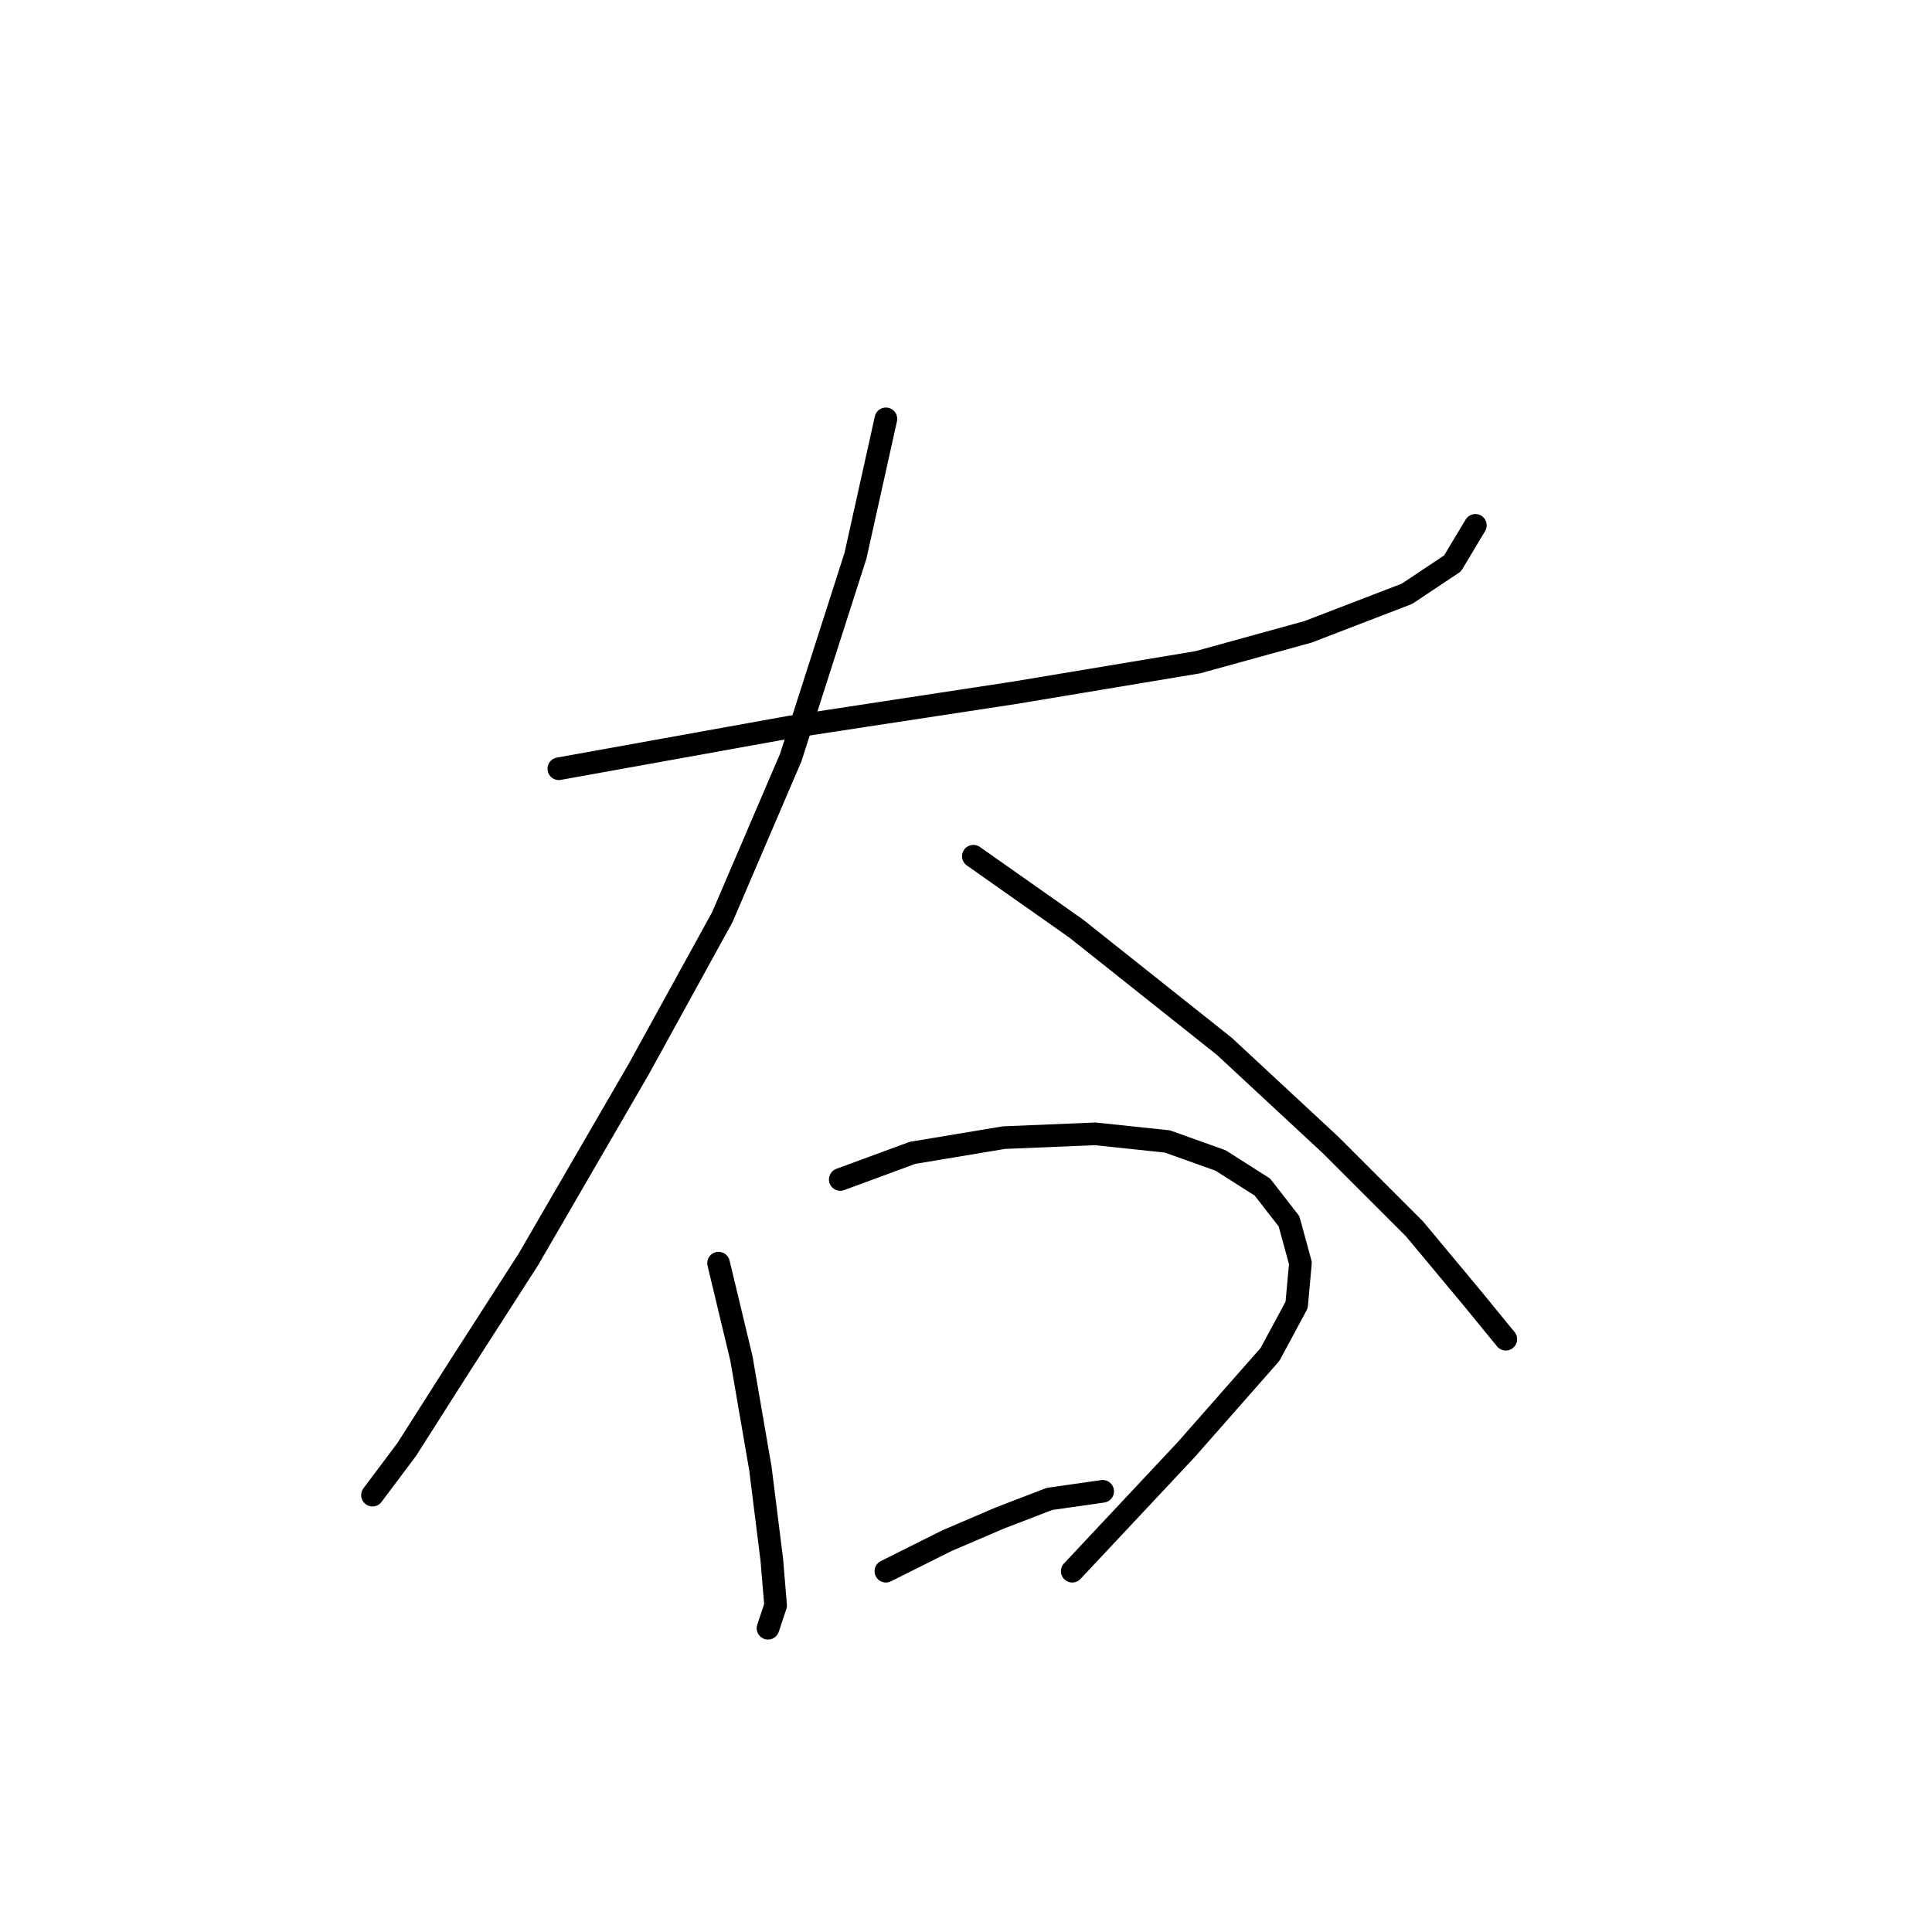 <?xml version="1.0" standalone="no"?>
    <svg width="256" height="256" xmlns="http://www.w3.org/2000/svg" version="1.1">
    <polyline stroke="black" stroke-width="3" stroke-linecap="round" fill="transparent" stroke-linejoin="round" points="74.048 101.862 104.788 96.319 134.519 91.784 158.708 87.752 173.322 83.721 186.424 78.682 192.471 74.65 195.494 69.611 195.494 69.611 " />
        <polyline stroke="black" stroke-width="3" stroke-linecap="round" fill="transparent" stroke-linejoin="round" points="117.386 55.501 113.354 73.642 104.788 100.351 95.717 121.515 84.631 141.672 70.017 166.869 60.946 180.979 53.891 192.065 49.356 198.112 49.356 198.112 " />
        <polyline stroke="black" stroke-width="3" stroke-linecap="round" fill="transparent" stroke-linejoin="round" points="128.976 113.453 142.582 123.027 162.235 138.649 176.345 151.751 187.432 162.837 194.99 171.908 199.526 177.451 199.526 177.451 " />
        <polyline stroke="black" stroke-width="3" stroke-linecap="round" fill="transparent" stroke-linejoin="round" points="95.213 167.373 98.237 179.971 100.756 194.585 102.268 206.679 102.772 212.726 101.764 215.75 101.764 215.75 " />
        <polyline stroke="black" stroke-width="3" stroke-linecap="round" fill="transparent" stroke-linejoin="round" points="111.339 156.286 120.913 152.759 133.008 150.743 145.102 150.239 154.676 151.247 161.731 153.767 167.275 157.294 170.802 161.83 172.314 167.373 171.81 172.916 168.282 179.467 157.196 192.065 142.078 208.191 142.078 208.191 " />
        <polyline stroke="black" stroke-width="3" stroke-linecap="round" fill="transparent" stroke-linejoin="round" points="117.386 208.191 125.449 204.159 132.504 201.136 139.055 198.616 146.11 197.608 146.11 197.608 " />
        </svg>